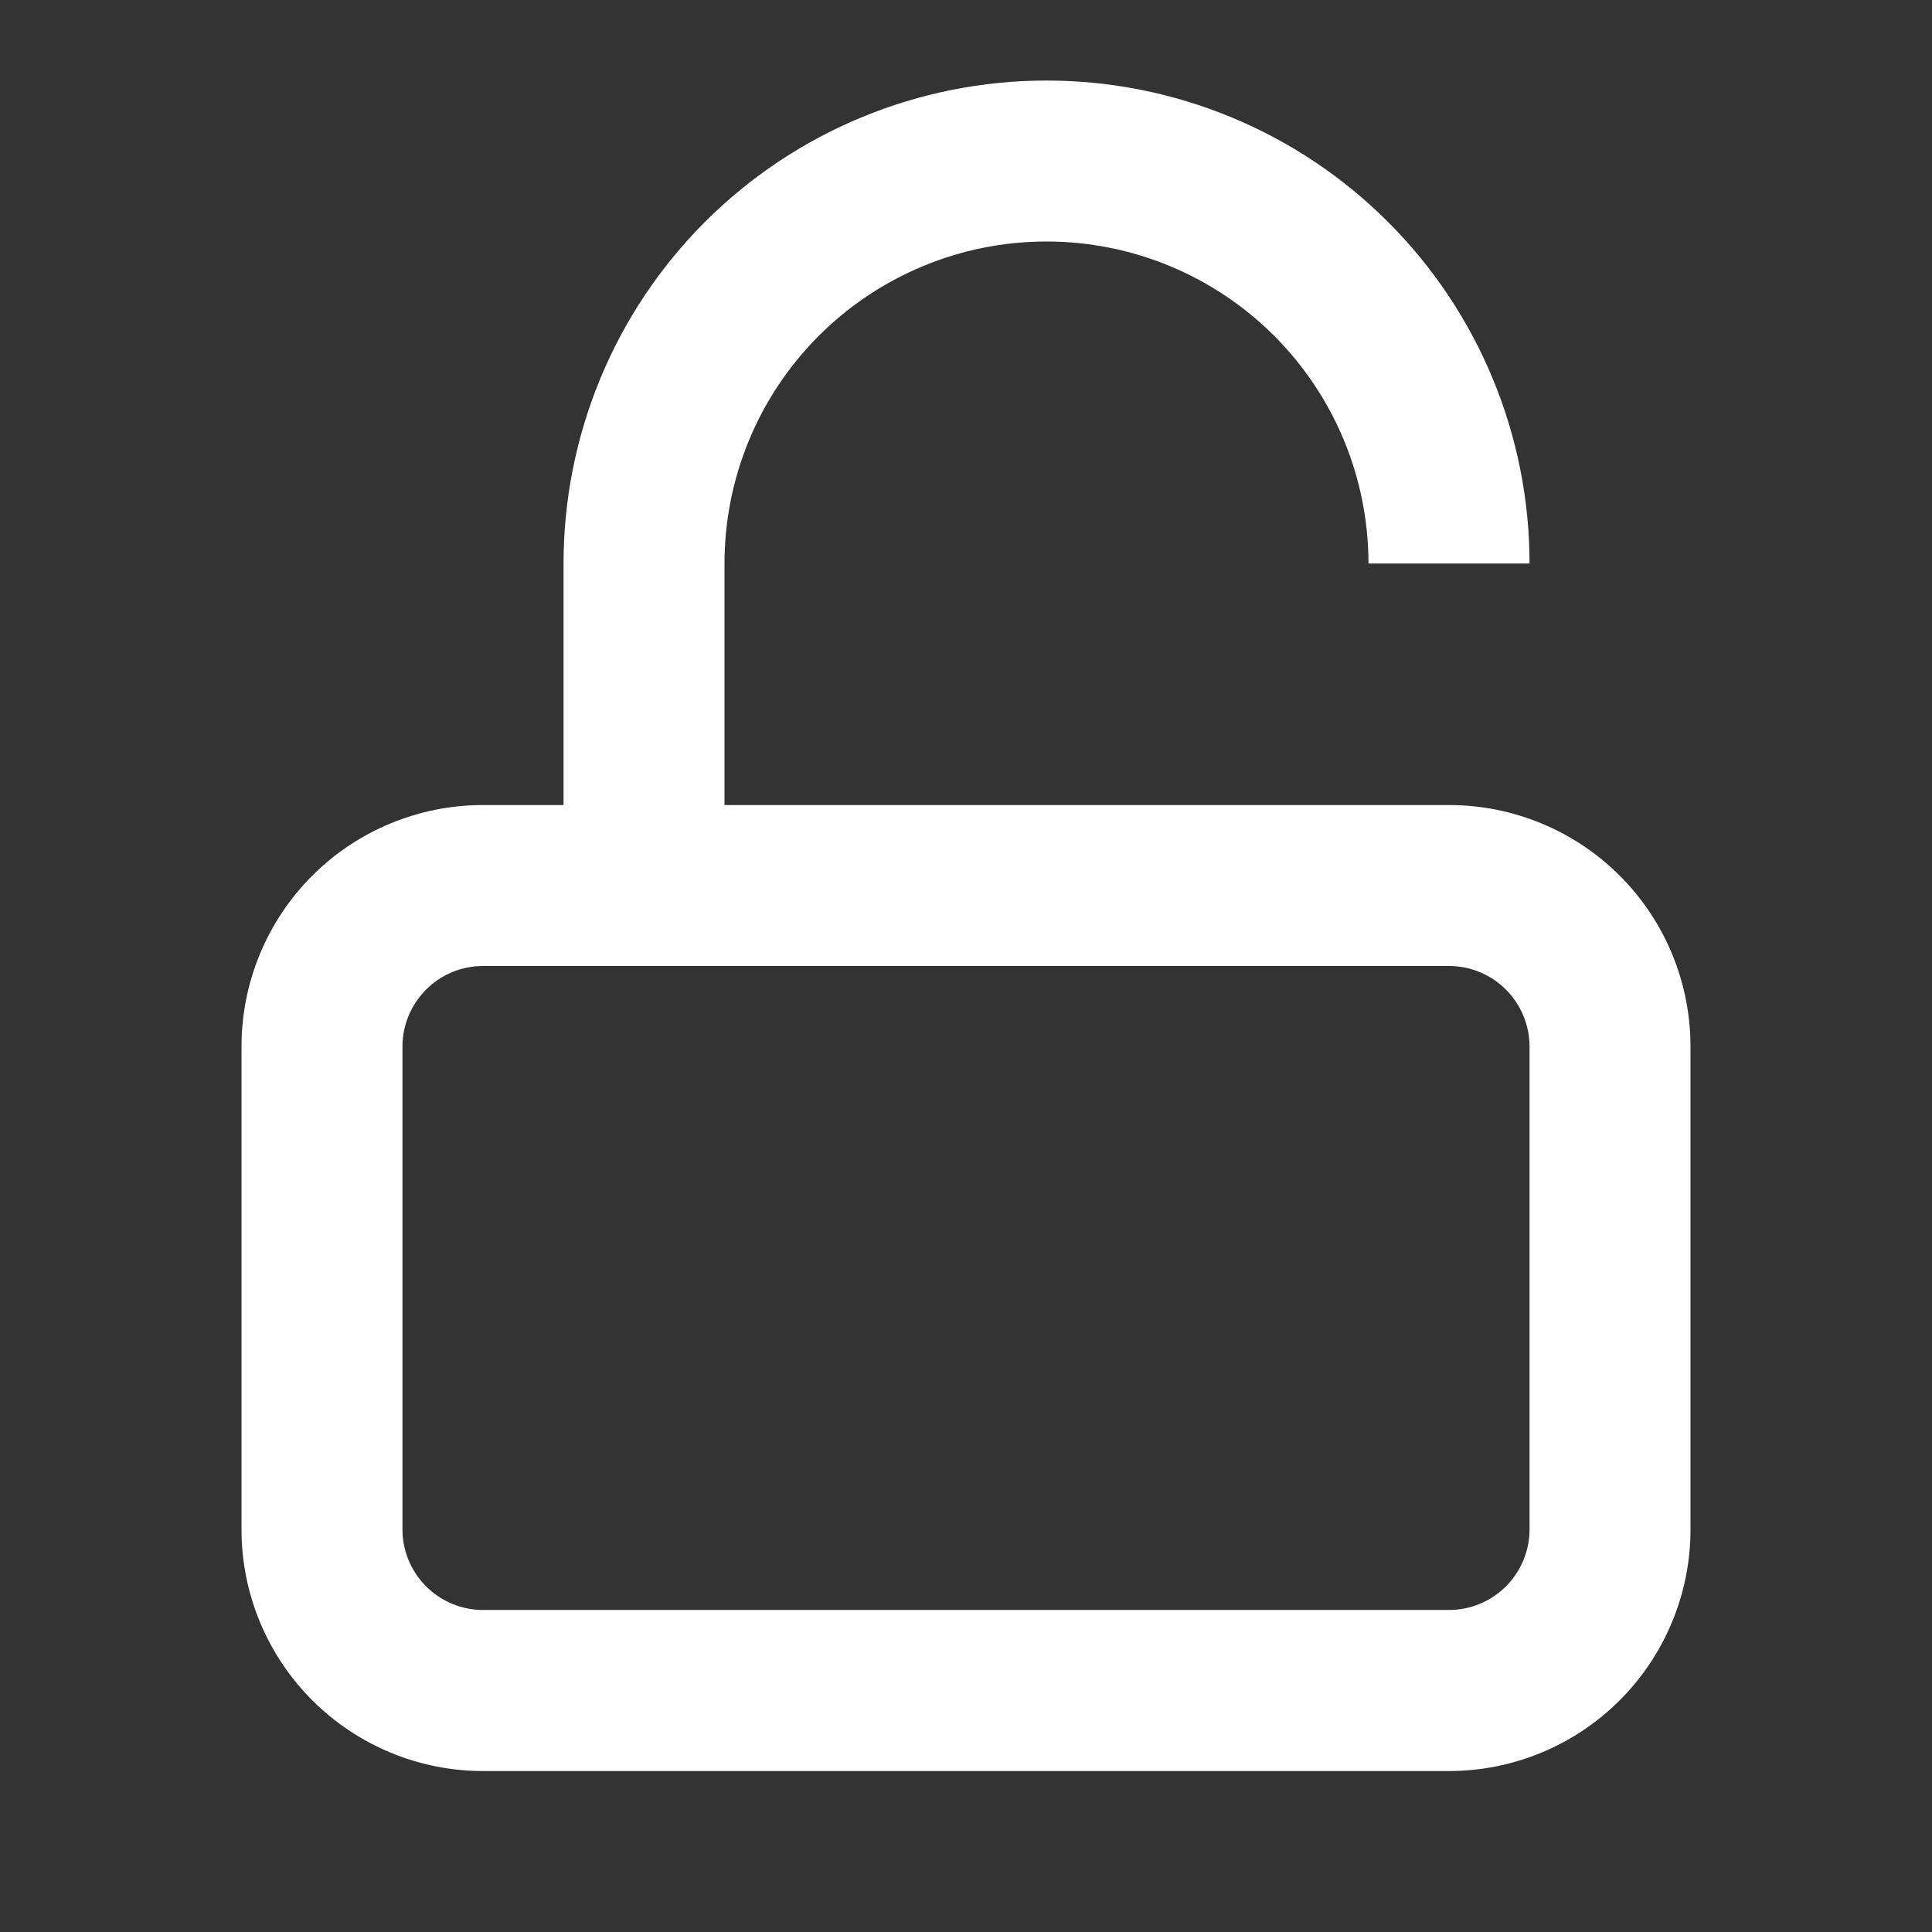 <svg width="16" height="16" viewBox="0 0 16 16" fill="none" xmlns="http://www.w3.org/2000/svg">
<rect x="0" y="0" width="16" height="16" fill="#333333" stroke="none"/>
<path fill-rule="evenodd" clip-rule="evenodd" d="M12.667 4.667H11.333C11.333 3.959 11.052 3.281 10.552 2.781C10.052 2.281 9.374 2 8.667 2C7.959 2 7.281 2.281 6.781 2.781C6.281 3.281 6 3.959 6 4.667V6.667H12C12.53 6.667 13.039 6.877 13.414 7.252C13.789 7.627 14 8.136 14 8.667V12.667C14 13.197 13.789 13.706 13.414 14.081C13.039 14.456 12.53 14.667 12 14.667H4C3.47 14.667 2.961 14.456 2.586 14.081C2.211 13.706 2 13.197 2 12.667V8.667C2 8.136 2.211 7.627 2.586 7.252C2.961 6.877 3.47 6.667 4 6.667H4.667V4.667C4.667 3.606 5.088 2.588 5.838 1.838C6.588 1.088 7.606 0.667 8.667 0.667C9.728 0.667 10.745 1.088 11.495 1.838C12.245 2.588 12.667 3.606 12.667 4.667ZM12 8H4C3.823 8 3.654 8.07 3.529 8.195C3.404 8.32 3.333 8.49 3.333 8.667V12.667C3.333 12.843 3.404 13.013 3.529 13.138C3.654 13.263 3.823 13.333 4 13.333H12C12.177 13.333 12.346 13.263 12.471 13.138C12.596 13.013 12.667 12.843 12.667 12.667V8.667C12.667 8.49 12.596 8.32 12.471 8.195C12.346 8.07 12.177 8 12 8Z" fill="white"/>
</svg>
